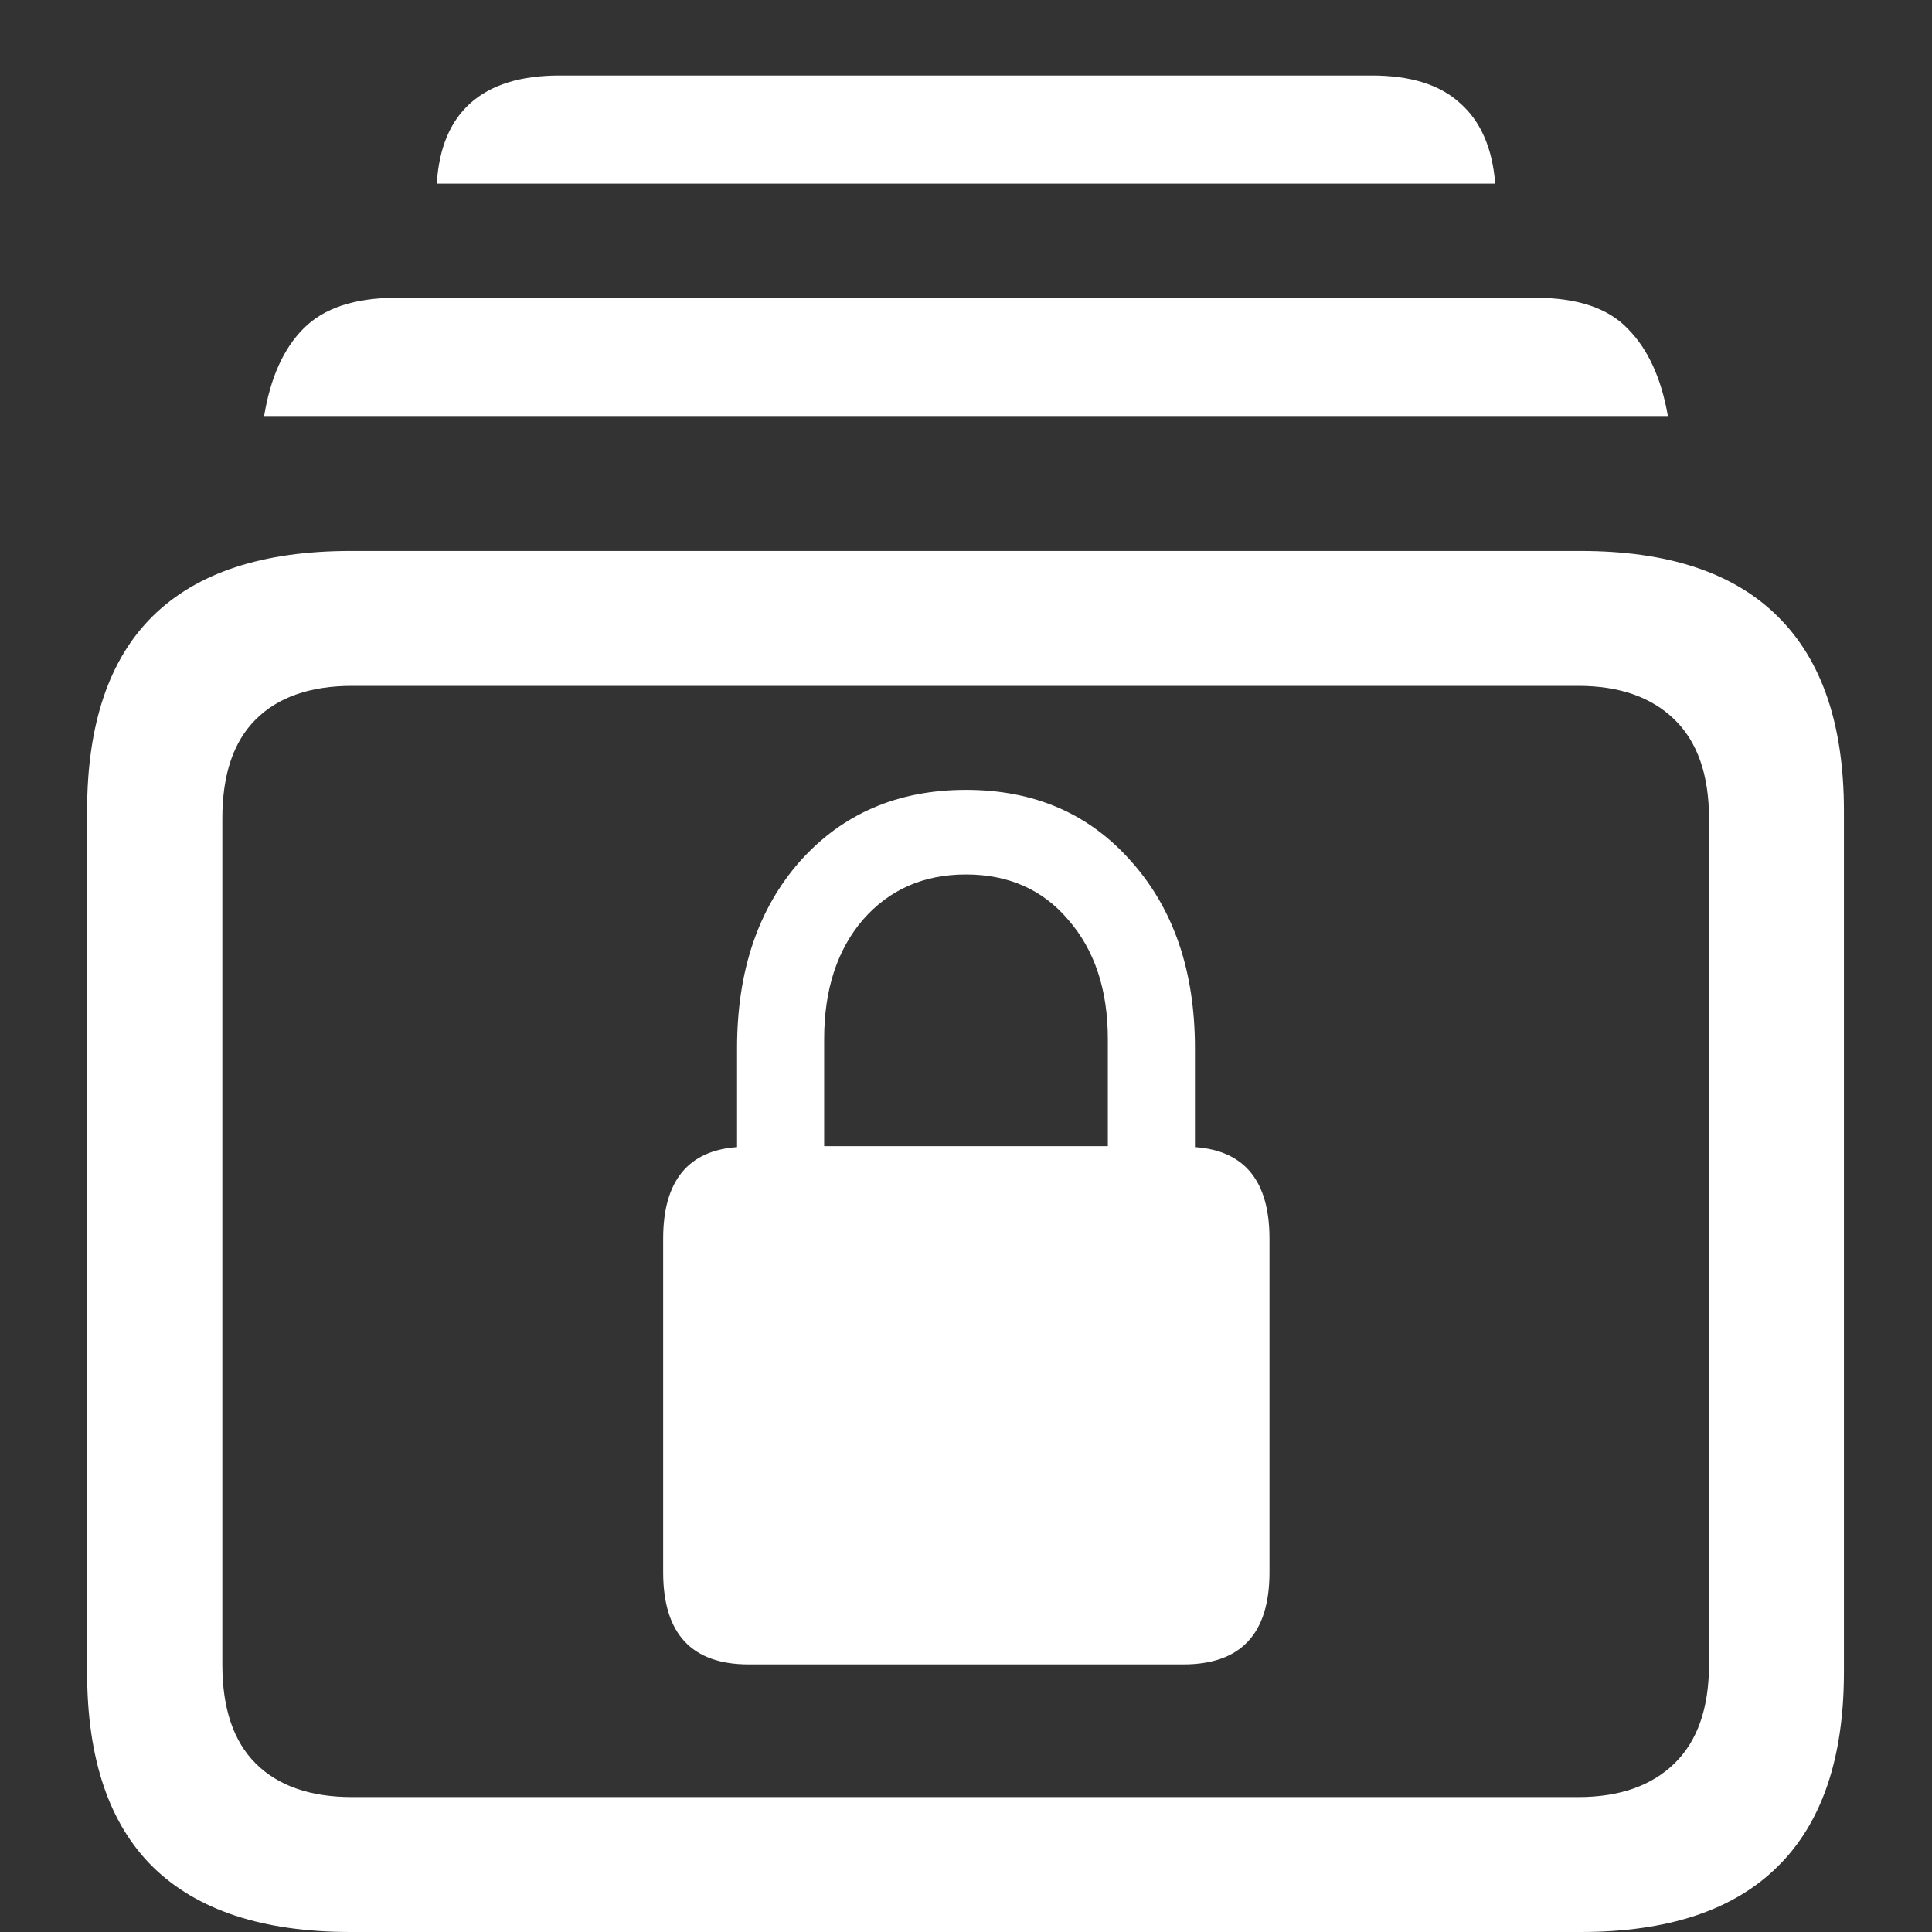 <?xml version="1.0" encoding="UTF-8"?>
<svg xmlns="http://www.w3.org/2000/svg" xmlns:xlink="http://www.w3.org/1999/xlink" width="24" height="24" viewBox="0 0 24 24" version="1.1">
<rect x="0" y="0" width="24" height="24" fill="#333333" stroke="none"/>
<g id="surface1">
<path style=" stroke:none;fill-rule:nonzero;fill:rgb(100%,100%,100%);fill-opacity:1;" d="M 4.355 24 L 19.637 24 C 20.719 24 21.535 23.73 22.082 23.188 C 22.633 22.645 22.906 21.84 22.906 20.77 L 22.906 10.074 C 22.906 9.004 22.633 8.199 22.082 7.656 C 21.535 7.113 20.719 6.844 19.637 6.844 L 4.355 6.844 C 3.266 6.844 2.445 7.113 1.895 7.656 C 1.355 8.191 1.082 8.996 1.082 10.074 L 1.082 20.77 C 1.082 21.848 1.355 22.652 1.895 23.188 C 2.445 23.73 3.266 24 4.355 24 Z M 4.375 22.324 C 3.855 22.324 3.453 22.184 3.176 21.906 C 2.898 21.629 2.762 21.219 2.762 20.676 L 2.762 10.168 C 2.762 9.625 2.898 9.215 3.176 8.938 C 3.453 8.66 3.855 8.52 4.375 8.52 L 19.605 8.52 C 20.117 8.52 20.516 8.66 20.801 8.938 C 21.086 9.215 21.23 9.625 21.23 10.168 L 21.23 20.676 C 21.23 21.219 21.086 21.629 20.801 21.906 C 20.516 22.184 20.117 22.324 19.605 22.324 Z M 3.281 5.168 L 20.719 5.168 C 20.637 4.695 20.469 4.332 20.219 4.082 C 19.977 3.828 19.594 3.699 19.074 3.699 L 4.926 3.699 C 4.406 3.699 4.02 3.828 3.77 4.082 C 3.52 4.332 3.359 4.695 3.281 5.168 Z M 5.426 2.281 L 18.574 2.281 C 18.539 1.836 18.391 1.504 18.137 1.281 C 17.887 1.051 17.52 0.938 17.043 0.938 L 6.949 0.938 C 6.469 0.938 6.102 1.051 5.844 1.281 C 5.594 1.504 5.453 1.836 5.426 2.281 Z M 8.238 19.531 C 8.238 20.297 8.594 20.676 9.301 20.676 L 14.699 20.676 C 15.414 20.676 15.77 20.297 15.77 19.531 L 15.77 15.387 C 15.77 14.672 15.461 14.293 14.844 14.25 L 14.844 13.02 C 14.844 12.062 14.578 11.289 14.051 10.699 C 13.531 10.109 12.848 9.812 12 9.812 C 11.152 9.812 10.465 10.109 9.938 10.699 C 9.418 11.289 9.156 12.062 9.156 13.02 L 9.156 14.25 C 8.547 14.293 8.238 14.672 8.238 15.387 Z M 10.238 14.238 L 10.238 12.906 C 10.238 12.297 10.398 11.801 10.719 11.426 C 11.047 11.051 11.473 10.863 12 10.863 C 12.527 10.863 12.953 11.051 13.27 11.426 C 13.598 11.801 13.762 12.297 13.762 12.906 L 13.762 14.238 Z M 10.238 14.238 "/>
</g>
</svg>
